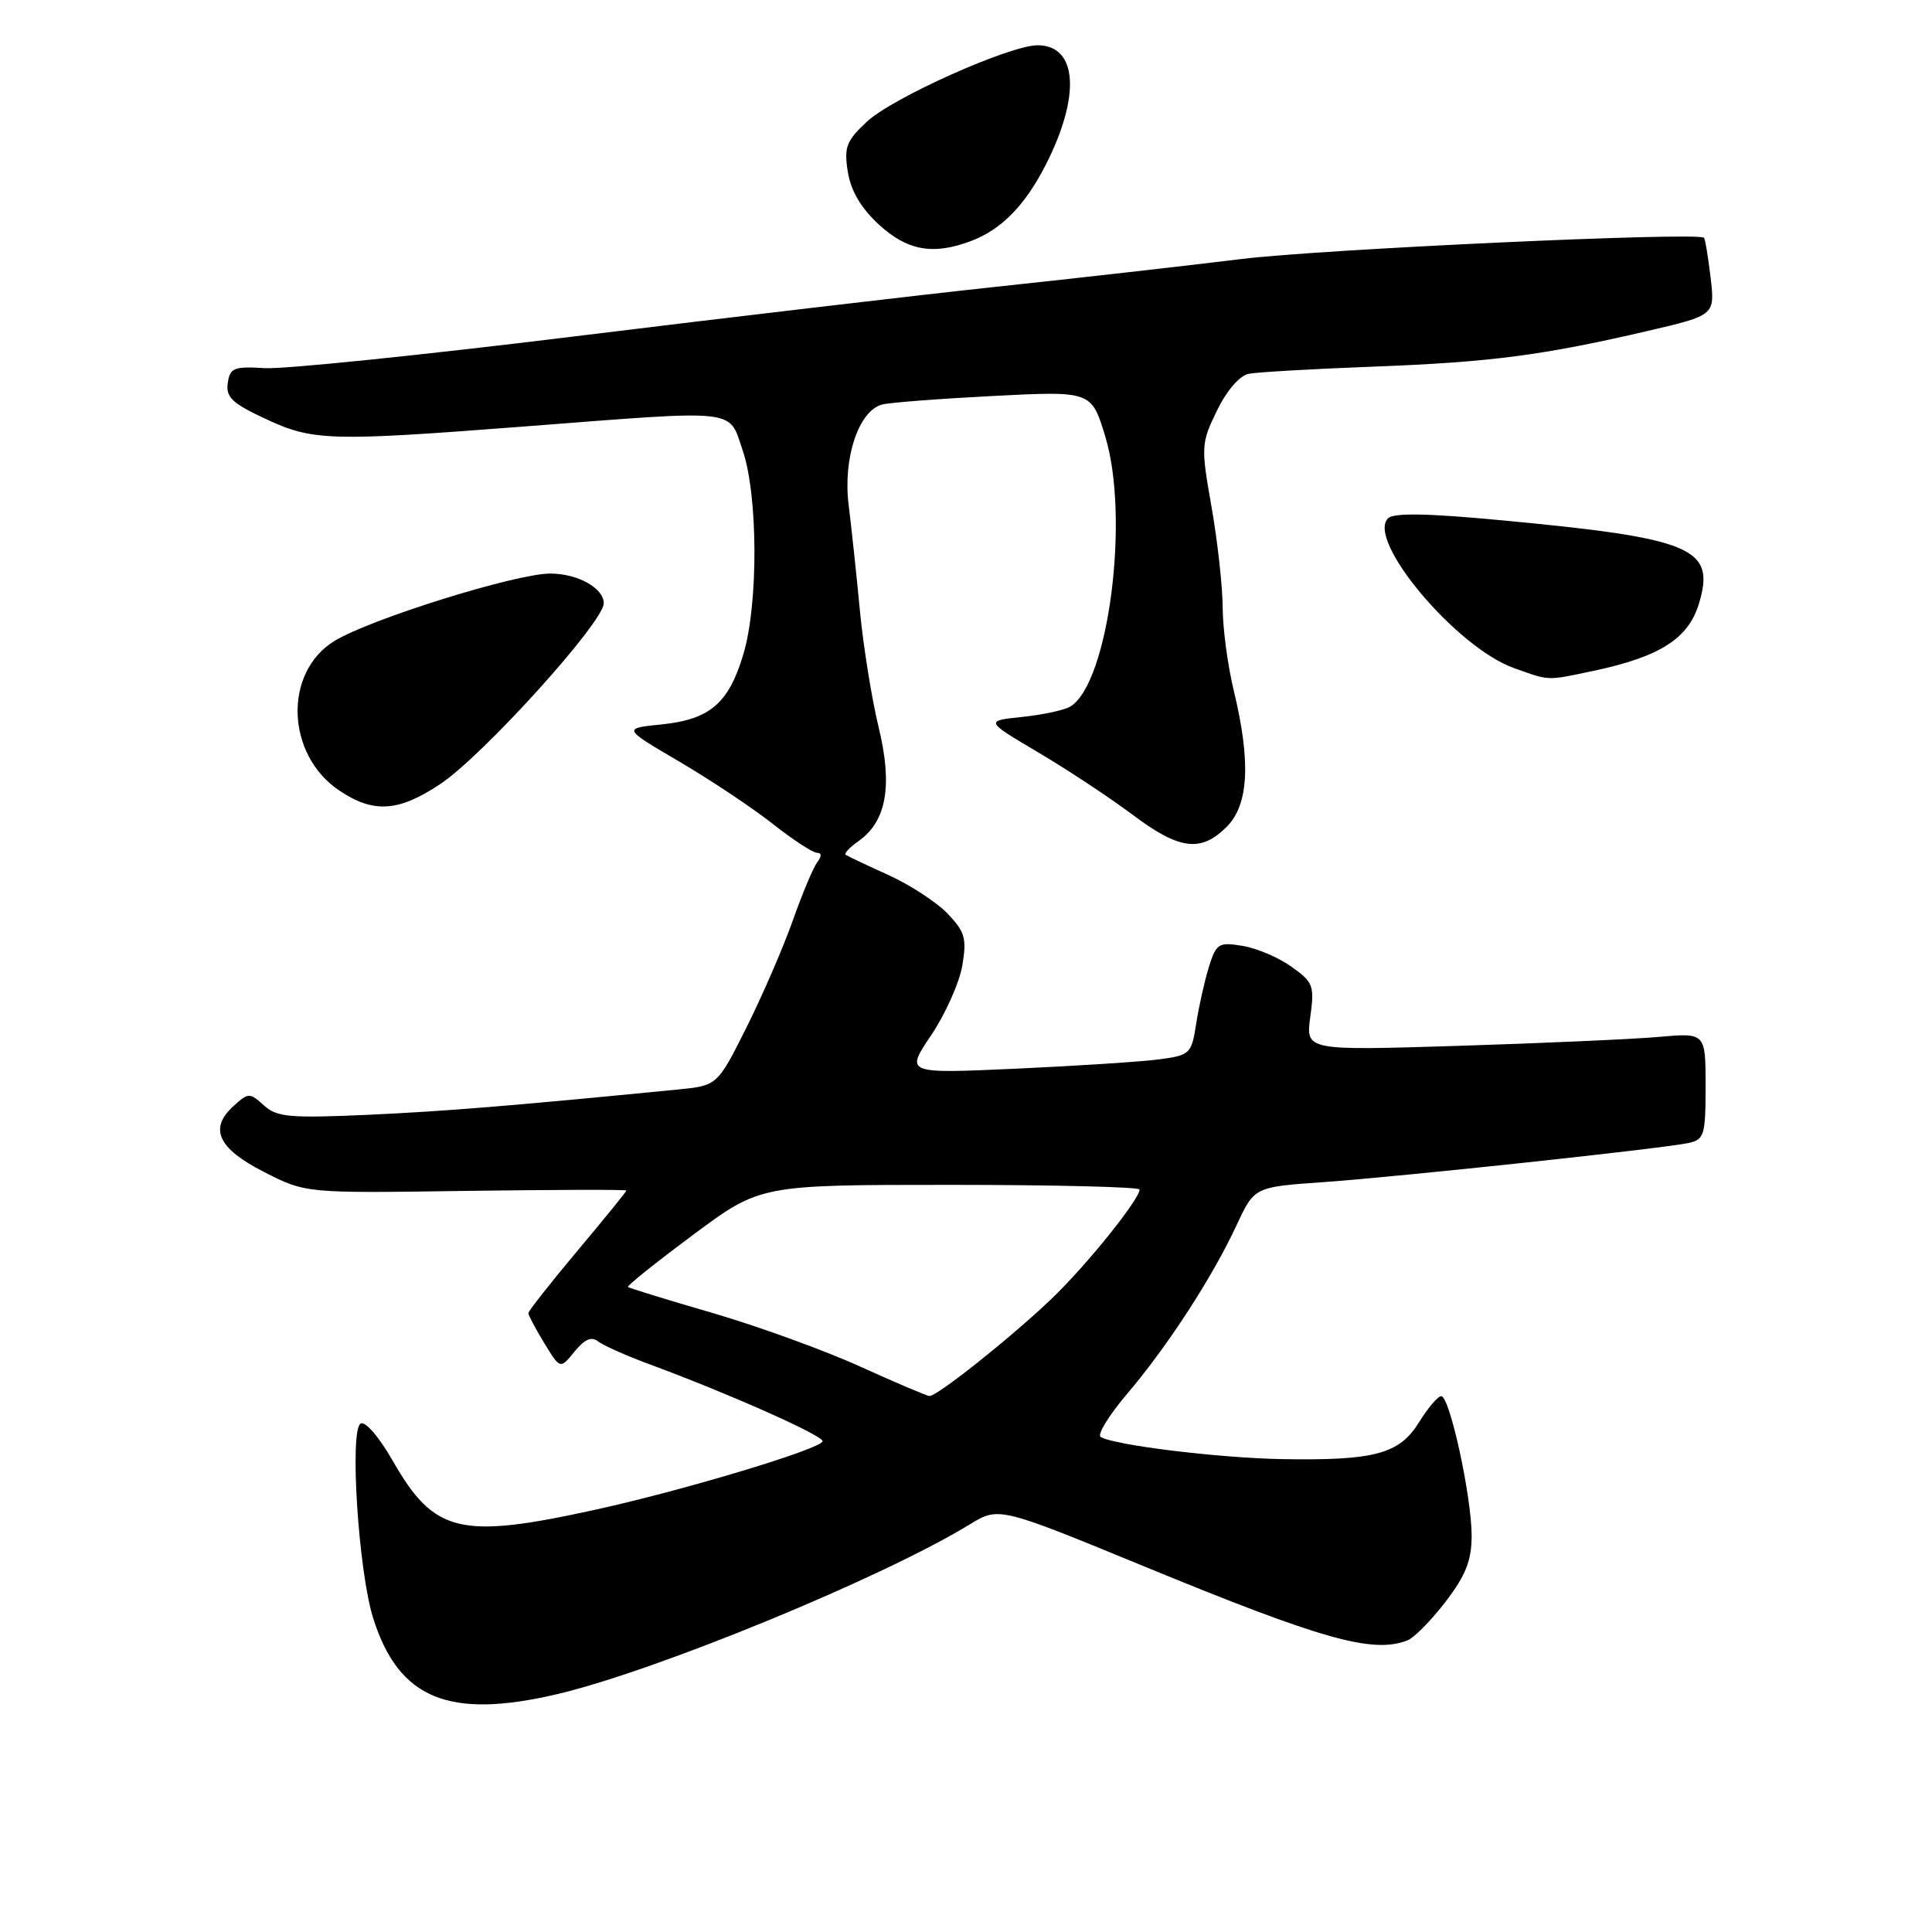 <?xml version="1.0" encoding="UTF-8" standalone="no"?>
<!DOCTYPE svg PUBLIC "-//W3C//DTD SVG 1.1//EN" "http://www.w3.org/Graphics/SVG/1.1/DTD/svg11.dtd" >
<svg xmlns="http://www.w3.org/2000/svg" xmlns:xlink="http://www.w3.org/1999/xlink" version="1.1" viewBox="0 0 256 256">
 <g >
 <path fill="currentColor"
d=" M 73.88 224.47 C 87.04 221.37 117.22 208.94 128.58 201.94 C 132.31 199.65 132.53 199.70 151.50 207.51 C 175.19 217.26 181.86 219.14 186.47 217.37 C 187.37 217.03 189.65 214.71 191.55 212.23 C 194.23 208.72 195.00 206.77 195.00 203.48 C 195.00 198.33 192.10 185.00 190.97 185.00 C 190.53 185.00 189.20 186.56 188.02 188.47 C 185.42 192.67 182.14 193.55 169.86 193.34 C 161.48 193.19 147.61 191.49 145.84 190.40 C 145.36 190.10 146.94 187.53 149.36 184.68 C 154.70 178.40 160.68 169.19 163.85 162.35 C 166.21 157.28 166.21 157.28 175.34 156.64 C 185.73 155.90 220.34 152.19 223.75 151.45 C 225.82 151.00 226.00 150.41 226.00 143.90 C 226.00 136.84 226.00 136.84 219.75 137.40 C 216.31 137.70 204.39 138.23 193.26 138.58 C 173.01 139.21 173.01 139.21 173.62 134.75 C 174.19 130.61 174.02 130.15 171.12 128.09 C 169.42 126.87 166.49 125.63 164.62 125.33 C 161.47 124.81 161.16 125.01 160.18 128.14 C 159.61 129.99 158.85 133.37 158.50 135.65 C 157.89 139.62 157.69 139.82 153.68 140.36 C 151.38 140.67 142.85 141.23 134.73 141.60 C 119.95 142.27 119.95 142.27 123.38 137.18 C 125.27 134.37 127.12 130.22 127.51 127.95 C 128.12 124.34 127.87 123.48 125.56 121.06 C 124.11 119.54 120.57 117.24 117.71 115.94 C 114.84 114.64 112.30 113.44 112.06 113.27 C 111.82 113.09 112.57 112.29 113.73 111.47 C 117.47 108.86 118.31 104.11 116.42 96.35 C 115.51 92.58 114.40 85.67 113.95 81.00 C 113.51 76.33 112.83 69.98 112.45 66.91 C 111.68 60.74 113.75 54.48 116.85 53.61 C 117.76 53.35 124.38 52.84 131.56 52.47 C 144.62 51.80 144.62 51.80 146.46 57.86 C 149.71 68.59 146.90 90.42 141.86 93.60 C 141.11 94.08 138.25 94.70 135.50 94.99 C 130.50 95.51 130.50 95.51 137.56 99.69 C 141.45 101.99 147.06 105.70 150.04 107.93 C 156.27 112.62 159.11 112.99 162.55 109.55 C 165.47 106.62 165.76 100.95 163.48 91.50 C 162.68 88.20 162.02 83.25 162.01 80.50 C 162.00 77.75 161.34 71.76 160.54 67.20 C 159.12 59.16 159.15 58.75 161.25 54.41 C 162.56 51.73 164.25 49.77 165.47 49.53 C 166.58 49.31 174.03 48.88 182.00 48.58 C 197.55 47.99 204.42 47.09 218.38 43.84 C 227.25 41.77 227.25 41.77 226.66 36.75 C 226.33 33.99 225.94 31.63 225.78 31.50 C 224.82 30.73 175.20 33.01 164.50 34.32 C 157.35 35.20 142.72 36.86 132.00 38.00 C 121.28 39.15 96.11 42.11 76.08 44.58 C 56.05 47.04 37.60 48.94 35.08 48.78 C 30.98 48.53 30.47 48.74 30.18 50.76 C 29.91 52.64 30.78 53.45 35.18 55.50 C 41.48 58.44 43.64 58.50 69.50 56.51 C 98.24 54.29 96.51 54.10 98.41 59.68 C 100.44 65.65 100.50 79.96 98.51 86.65 C 96.57 93.19 94.08 95.33 87.67 95.99 C 82.50 96.51 82.50 96.51 90.00 100.91 C 94.12 103.33 99.70 107.04 102.38 109.16 C 105.06 111.27 107.71 113.00 108.25 113.00 C 108.89 113.00 108.90 113.45 108.29 114.25 C 107.77 114.94 106.30 118.42 105.04 122.00 C 103.77 125.58 101.01 131.95 98.90 136.17 C 95.05 143.85 95.05 143.85 89.78 144.37 C 67.71 146.54 59.00 147.25 48.72 147.72 C 38.36 148.18 36.69 148.03 34.97 146.47 C 33.08 144.76 32.92 144.77 30.96 146.54 C 27.65 149.53 28.87 152.18 35.00 155.30 C 40.50 158.11 40.50 158.11 61.75 157.80 C 73.44 157.64 83.00 157.61 83.00 157.75 C 83.00 157.89 80.08 161.49 76.50 165.75 C 72.93 170.01 70.01 173.72 70.01 174.00 C 70.01 174.28 70.96 176.06 72.12 177.97 C 74.23 181.43 74.23 181.43 76.12 179.10 C 77.46 177.45 78.38 177.05 79.26 177.75 C 79.94 178.29 83.20 179.73 86.50 180.94 C 96.49 184.63 109.00 190.19 109.00 190.96 C 109.00 191.93 90.84 197.41 79.04 200.01 C 60.93 204.00 57.55 203.19 52.02 193.53 C 50.22 190.38 48.38 188.26 47.78 188.63 C 46.29 189.56 47.50 208.25 49.45 214.43 C 52.84 225.13 59.48 227.86 73.88 224.47 Z  M 58.31 103.91 C 63.94 100.19 80.00 82.43 80.00 79.94 C 80.00 77.92 76.54 76.00 72.91 76.00 C 68.35 76.00 49.02 82.04 44.30 84.94 C 37.54 89.10 37.89 99.99 44.93 104.73 C 49.47 107.79 52.77 107.59 58.31 103.91 Z  M 211.20 88.88 C 219.97 87.02 223.74 84.60 225.13 79.95 C 227.34 72.58 224.31 71.32 198.74 68.92 C 189.09 68.01 184.66 67.94 183.92 68.68 C 181.02 71.58 192.97 85.80 200.60 88.52 C 205.43 90.24 204.85 90.22 211.20 88.88 Z  M 128.68 31.93 C 132.70 30.41 135.84 27.20 138.57 21.83 C 143.23 12.68 142.77 6.00 137.48 6.00 C 133.79 6.00 118.26 12.95 114.87 16.12 C 112.13 18.68 111.82 19.50 112.34 22.77 C 112.74 25.28 114.08 27.56 116.45 29.75 C 120.21 33.22 123.66 33.84 128.68 31.93 Z  M 113.96 181.07 C 109.26 178.93 100.48 175.75 94.46 173.99 C 88.43 172.24 83.37 170.68 83.21 170.53 C 83.05 170.38 86.93 167.27 91.83 163.63 C 100.73 157.00 100.73 157.00 125.86 157.00 C 139.69 157.00 151.00 157.28 151.00 157.62 C 151.00 158.92 143.92 167.72 139.32 172.11 C 133.99 177.21 124.19 185.01 123.16 184.98 C 122.80 184.96 118.65 183.20 113.96 181.07 Z "/>
</g>
</svg>